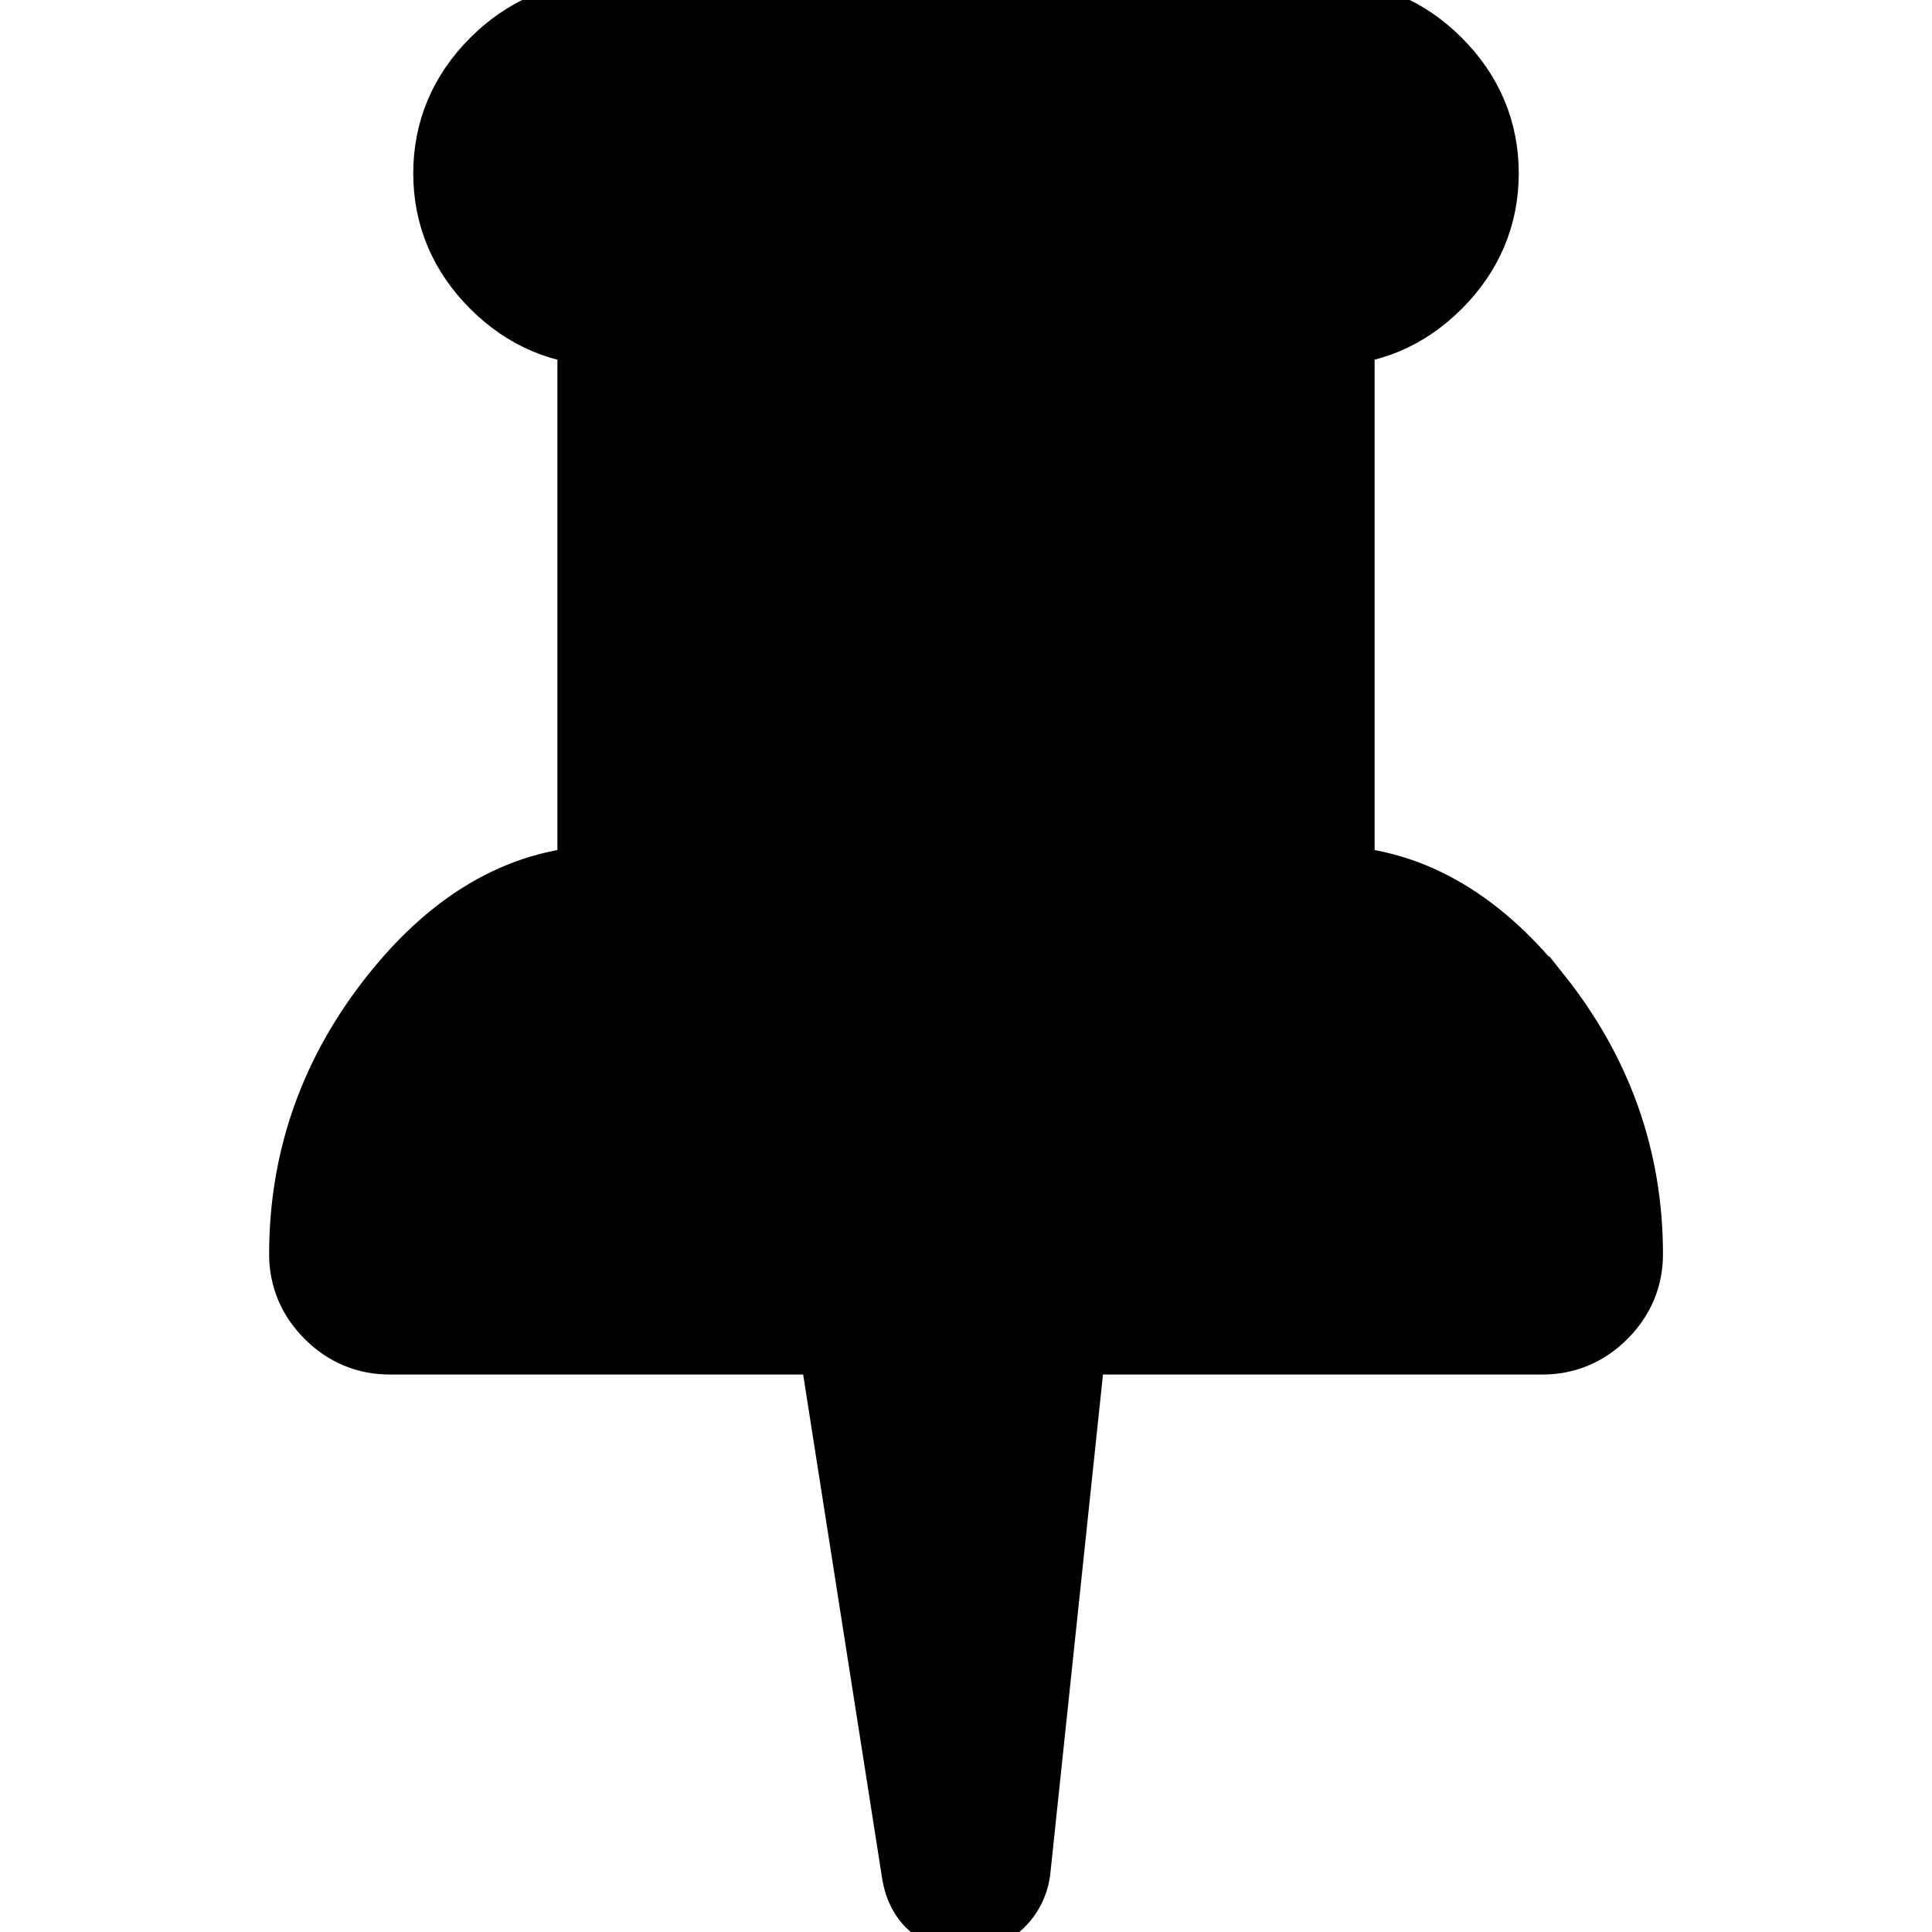<svg width="20" height="20" xmlns="http://www.w3.org/2000/svg" version="1.1" xml:space="preserve">
 <g>
  <title>Layer 1</title>
  <g stroke="null" id="svg_1">
   <path stroke="null" d="m15.799,10.402c-0.61,-0.765 -1.3,-1.148 -2.069,-1.148l0,-5.968c0.404,0 0.754,-0.148 1.049,-0.443c0.295,-0.295 0.443,-0.645 0.443,-1.049c0,-0.404 -0.148,-0.754 -0.443,-1.049c-0.295,-0.295 -0.645,-0.443 -1.049,-0.443l-7.46,0c-0.404,0 -0.754,0.148 -1.049,0.443c-0.295,0.295 -0.443,0.645 -0.443,1.049c0,0.404 0.148,0.754 0.443,1.049c0.295,0.295 0.645,0.443 1.049,0.443l0,5.968c-0.769,0 -1.459,0.383 -2.069,1.148c-0.61,0.765 -0.915,1.626 -0.915,2.582c0,0.202 0.074,0.377 0.222,0.524c0.148,0.148 0.323,0.221 0.525,0.221l4.709,0l0.886,5.653c0.039,0.21 0.163,0.315 0.373,0.315l0.012,0c0.093,0 0.173,-0.033 0.239,-0.099c0.066,-0.066 0.107,-0.146 0.122,-0.239l0.594,-5.63l5.001,0c0.202,0 0.377,-0.074 0.524,-0.221c0.148,-0.148 0.222,-0.322 0.222,-0.524c0,-0.956 -0.305,-1.816 -0.915,-2.582l0,0zm-6.918,-1.521c0,0.109 -0.035,0.198 -0.105,0.268c-0.07,0.07 -0.159,0.105 -0.268,0.105c-0.109,0 -0.198,-0.035 -0.268,-0.105c-0.07,-0.07 -0.105,-0.159 -0.105,-0.268l0,-5.222c0,-0.109 0.035,-0.198 0.105,-0.268c0.07,-0.07 0.159,-0.105 0.268,-0.105c0.109,0 0.198,0.035 0.268,0.105c0.07,0.07 0.105,0.159 0.105,0.268l0,5.222z" id="svg_2"/>
  </g>
  <g id="svg_3"/>
  <g id="svg_4"/>
  <g id="svg_5"/>
  <g id="svg_6"/>
  <g id="svg_7"/>
  <g id="svg_8"/>
  <g id="svg_9"/>
  <g id="svg_10"/>
  <g id="svg_11"/>
  <g id="svg_12"/>
  <g id="svg_13"/>
  <g id="svg_14"/>
  <g id="svg_15"/>
  <g id="svg_16"/>
  <g id="svg_17"/>
 </g>

</svg>